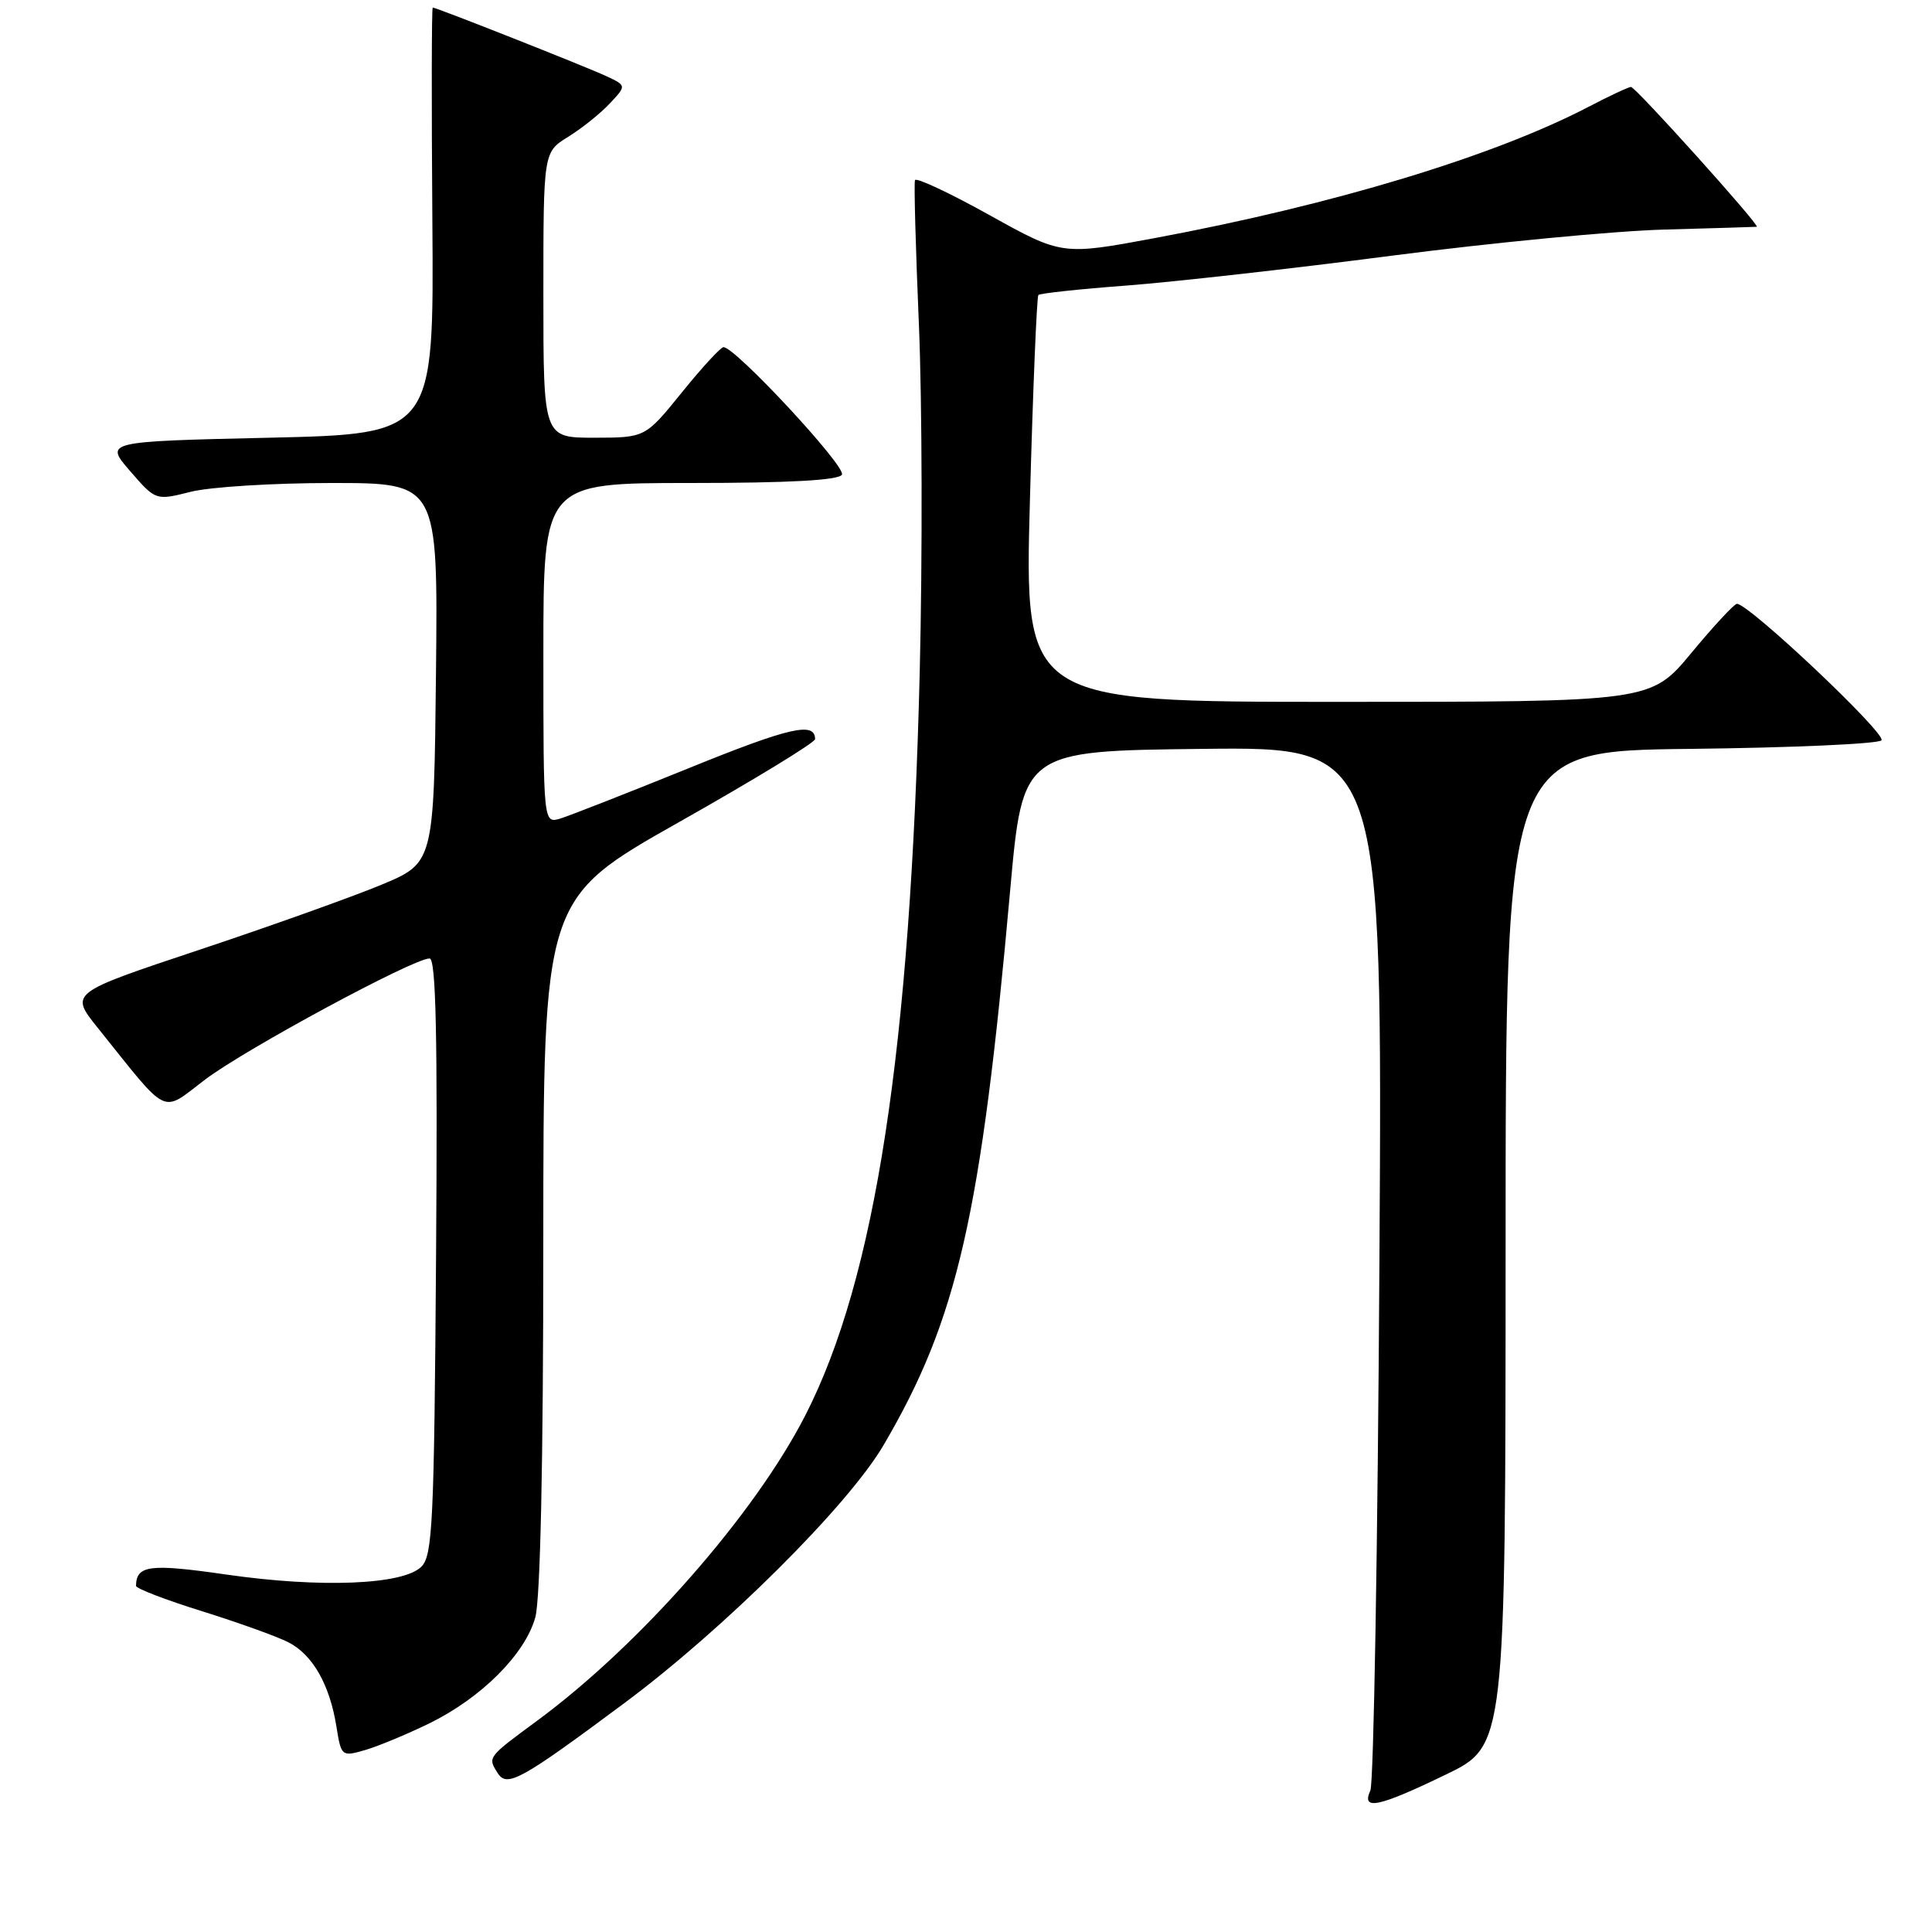 <?xml version="1.0" encoding="UTF-8" standalone="no"?>
<!DOCTYPE svg PUBLIC "-//W3C//DTD SVG 1.1//EN" "http://www.w3.org/Graphics/SVG/1.1/DTD/svg11.dtd" >
<svg xmlns="http://www.w3.org/2000/svg" xmlns:xlink="http://www.w3.org/1999/xlink" version="1.1" viewBox="0 0 256 256">
 <g >
 <path fill="currentColor"
d=" M 191.54 235.16 C 199.49 231.33 199.49 231.33 199.50 165.41 C 199.50 99.50 199.50 99.50 223.97 99.23 C 237.43 99.08 248.83 98.57 249.30 98.10 C 250.08 97.32 231.73 79.98 230.15 80.01 C 229.79 80.02 227.08 82.94 224.12 86.51 C 218.74 93.00 218.74 93.00 177.24 93.00 C 135.74 93.00 135.74 93.00 136.47 66.25 C 136.87 51.54 137.38 39.32 137.59 39.09 C 137.81 38.87 143.05 38.30 149.24 37.84 C 155.43 37.37 171.30 35.59 184.50 33.87 C 197.70 32.16 213.90 30.60 220.50 30.42 C 227.10 30.24 232.62 30.07 232.78 30.05 C 233.31 29.96 216.71 11.50 216.11 11.52 C 215.78 11.53 213.25 12.71 210.50 14.15 C 197.93 20.70 176.77 27.11 153.11 31.53 C 140.72 33.84 140.72 33.84 131.11 28.50 C 125.83 25.56 121.38 23.48 121.24 23.87 C 121.09 24.26 121.33 32.89 121.76 43.04 C 122.19 53.19 122.24 73.88 121.87 89.00 C 120.64 139.15 115.99 169.38 106.73 187.50 C 100.03 200.62 84.82 217.95 71.18 228.00 C 64.56 232.88 64.60 232.82 65.95 234.95 C 67.18 236.89 69.01 235.88 82.73 225.67 C 96.00 215.80 112.36 199.52 117.07 191.50 C 126.87 174.80 129.99 161.16 133.85 118.00 C 135.51 99.50 135.51 99.50 159.35 99.23 C 183.19 98.96 183.19 98.96 182.78 167.23 C 182.56 204.78 182.02 236.29 181.58 237.25 C 180.36 239.94 182.64 239.46 191.54 235.16 Z  M 56.88 228.36 C 63.78 224.98 69.58 219.19 70.93 214.31 C 71.60 211.89 71.99 193.89 71.99 164.79 C 72.00 119.08 72.00 119.08 90.00 108.92 C 99.90 103.33 108.00 98.39 108.00 97.94 C 108.00 95.59 104.63 96.36 91.21 101.81 C 83.12 105.09 75.49 108.08 74.25 108.46 C 72.00 109.13 72.00 109.13 72.00 86.57 C 72.00 64.00 72.00 64.00 91.44 64.00 C 104.54 64.00 111.10 63.64 111.56 62.90 C 112.19 61.88 97.44 46.00 95.87 46.00 C 95.50 46.00 93.01 48.70 90.35 52.00 C 85.50 57.99 85.50 57.99 78.75 58.00 C 72.00 58.00 72.00 58.00 72.00 39.08 C 72.00 20.16 72.00 20.16 75.27 18.14 C 77.06 17.03 79.55 15.05 80.78 13.73 C 83.03 11.34 83.03 11.34 80.27 10.06 C 77.41 8.74 57.82 1.00 57.34 1.00 C 57.19 1.00 57.17 13.71 57.29 29.25 C 57.50 57.50 57.50 57.50 35.68 58.00 C 13.85 58.50 13.85 58.50 17.24 62.42 C 20.63 66.33 20.63 66.33 25.26 65.17 C 27.80 64.52 36.22 64.00 43.96 64.00 C 58.03 64.00 58.03 64.00 57.77 89.17 C 57.50 114.34 57.50 114.34 50.50 117.25 C 46.65 118.85 35.79 122.73 26.37 125.87 C 9.25 131.57 9.25 131.57 12.91 136.14 C 22.56 148.17 21.25 147.53 27.19 143.04 C 32.52 139.01 54.77 127.00 56.92 127.00 C 57.77 127.00 57.99 137.23 57.78 166.47 C 57.53 201.69 57.32 206.11 55.84 207.59 C 53.43 210.00 42.53 210.44 30.02 208.64 C 19.82 207.17 18.08 207.39 18.02 210.13 C 18.01 210.48 21.94 211.99 26.75 213.49 C 31.56 214.99 36.73 216.85 38.23 217.62 C 41.45 219.28 43.69 223.23 44.58 228.79 C 45.21 232.73 45.28 232.78 48.35 231.90 C 50.06 231.41 53.90 229.81 56.88 228.36 Z "/>
</g>
</svg>